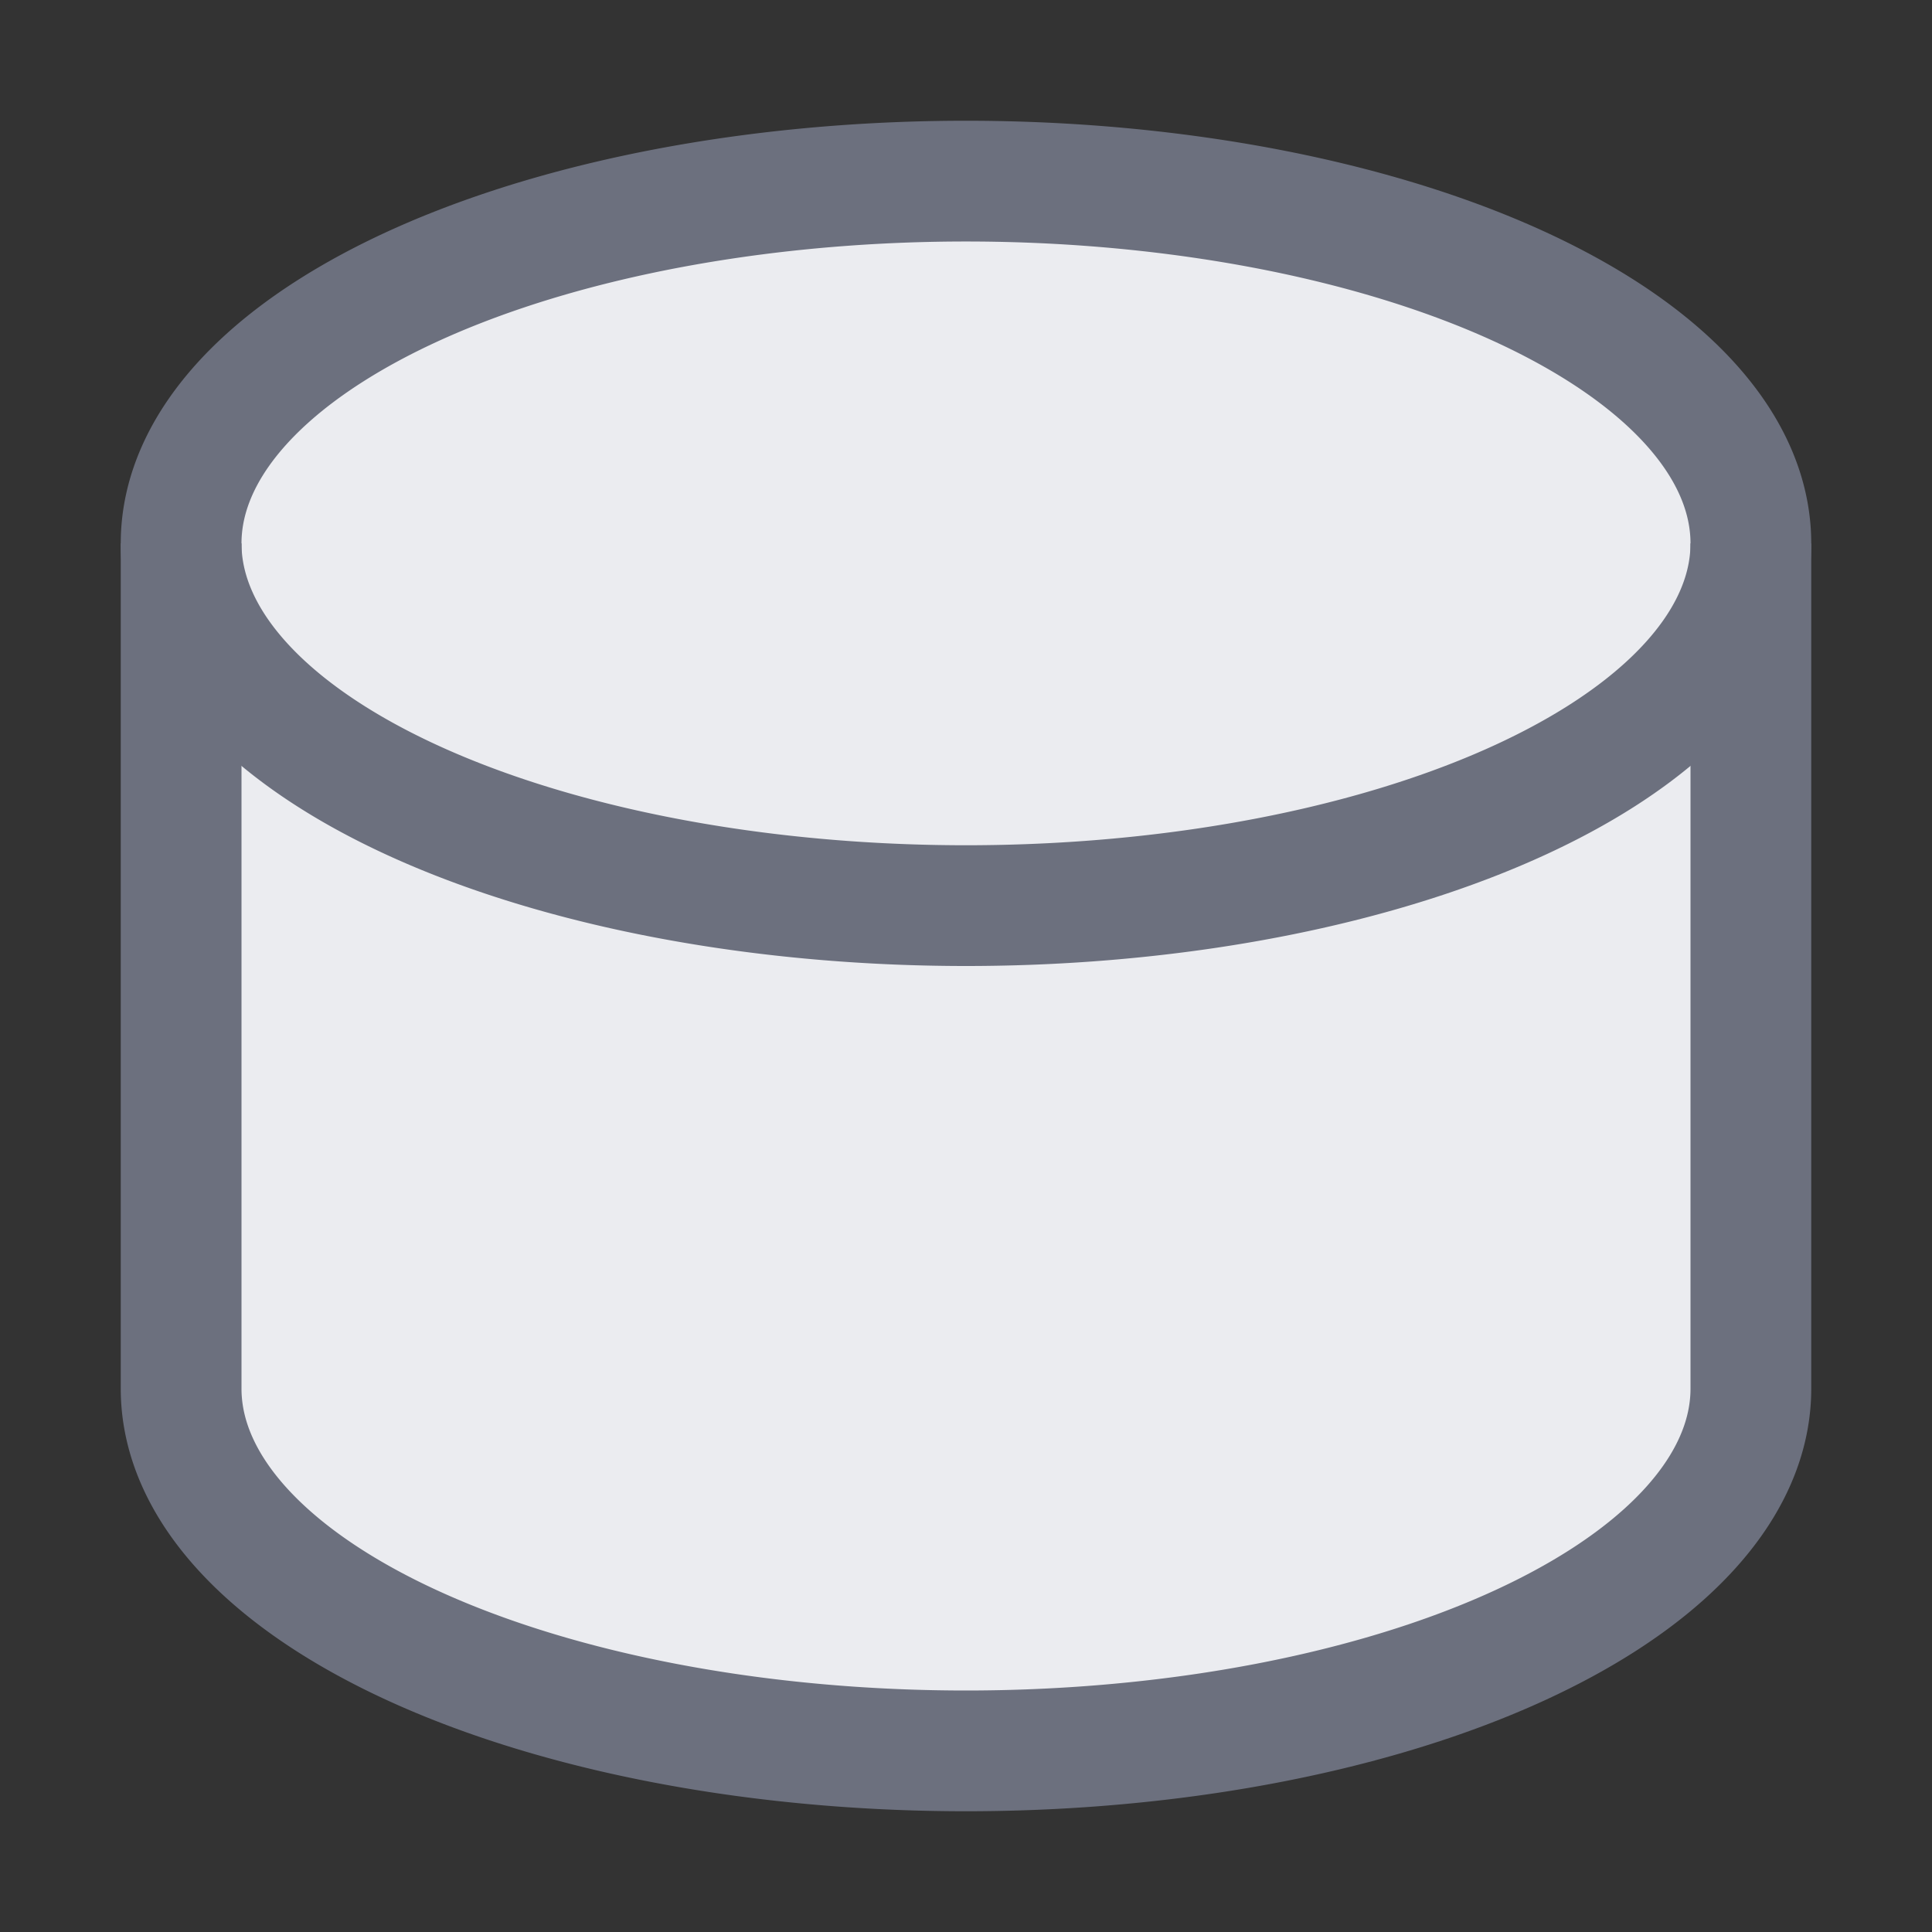 <svg xmlns="http://www.w3.org/2000/svg" height="16" width="16" viewBox="0 0 16 16">
    <rect x="0" y="0" width="16" height="16" fill="#333333" stroke="none"/>
    <path fill="#EBECF0" stroke="#6C707E" d="m 1.5,4.5 a 6.5,3 0 0 1 13,0 v 7 a 6.5,3 0 0 1 -13,0 v -7"/>
    <path fill="none" stroke="#6C707E" d="m 1.5,4.5 a 6.5,3 0 0 0 13,0"/>
</svg>
